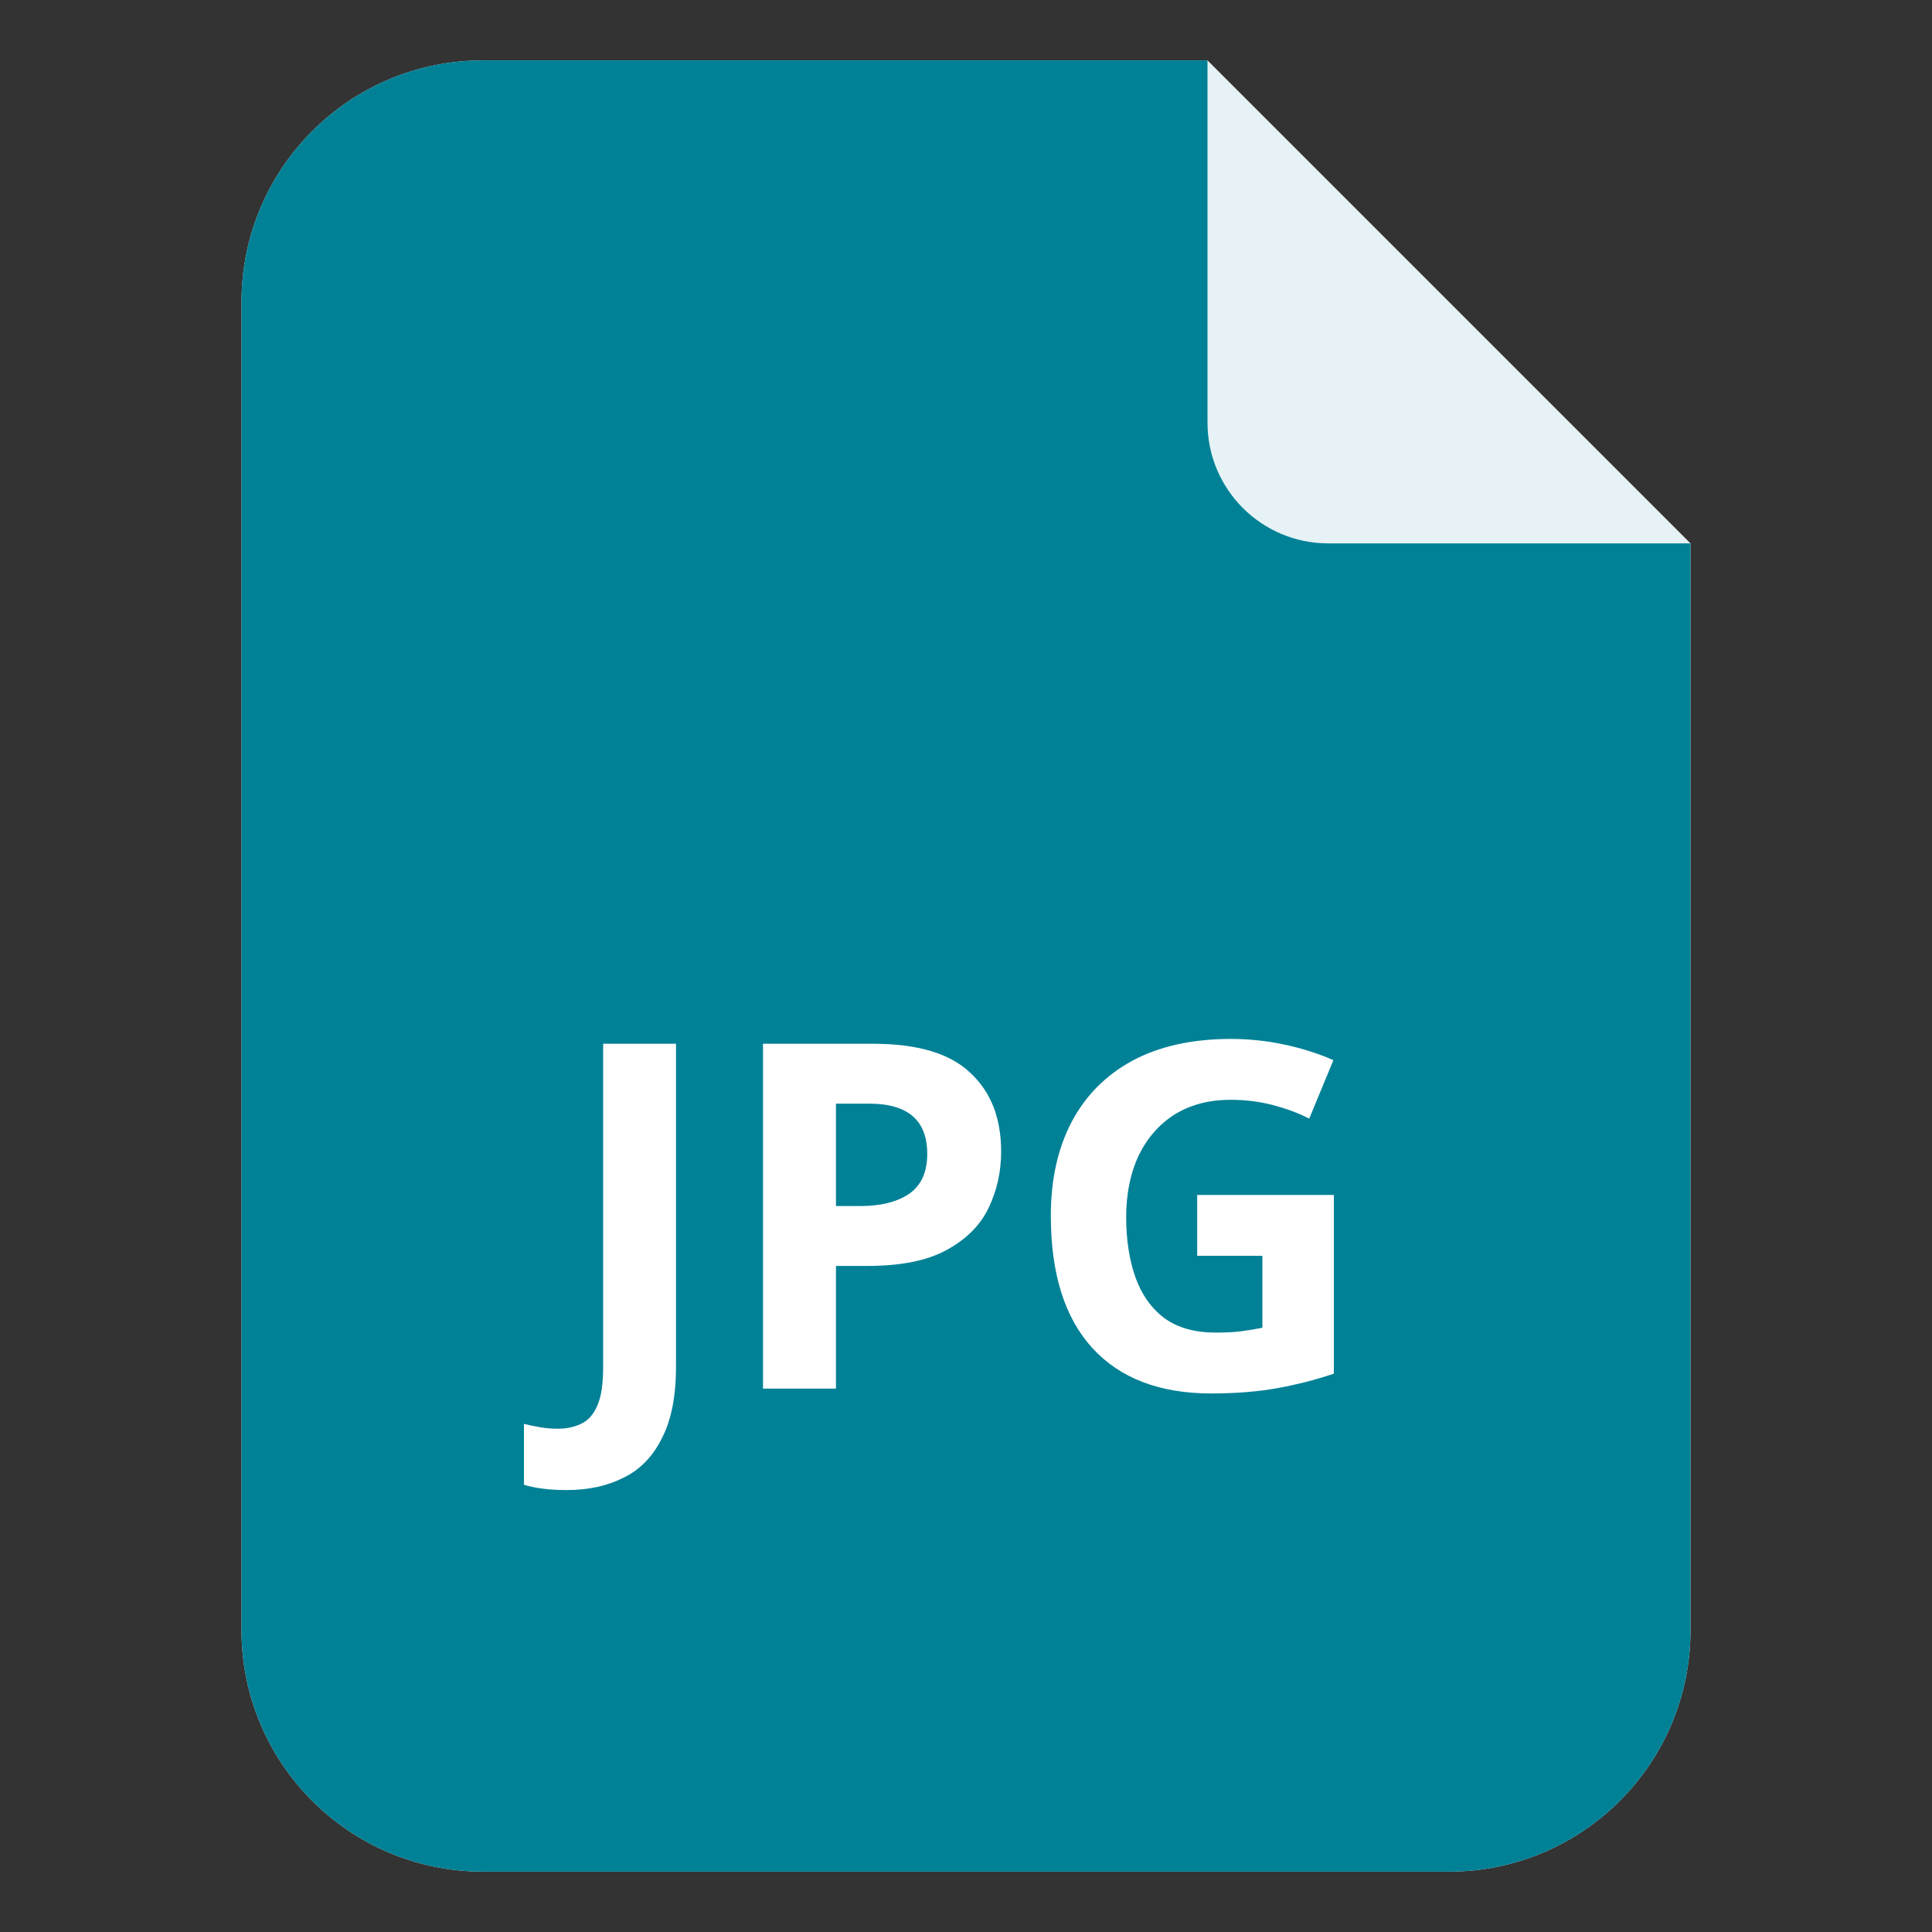 <svg width="32" height="32" viewBox="0 0 32 32" fill="none" xmlns="http://www.w3.org/2000/svg">
<rect x="0" y="0" width="32" height="32" fill="#333333" stroke="none"/>
<path d="M20 1H8C5.791 1 4 2.791 4 5V27C4 29.209 5.791 31 8 31H24C26.209 31 28 29.209 28 27V9L20 1Z" fill="#E6F2F5"/>
<path d="M20 1H8C5.791 1 4 2.791 4 5V27C4 29.209 5.791 31 8 31H24C26.209 31 28 29.209 28 27V9H22C20.895 9 20 8.105 20 7V1Z" fill="#008196"/>
<path d="M9.39 24.68C9.235 24.68 9.099 24.672 8.982 24.656C8.864 24.64 8.763 24.619 8.678 24.592V23.584C8.763 23.605 8.854 23.624 8.95 23.64C9.04 23.656 9.139 23.664 9.246 23.664C9.384 23.664 9.51 23.637 9.622 23.584C9.739 23.531 9.83 23.429 9.894 23.28C9.958 23.136 9.99 22.923 9.99 22.64V17.288H11.197V22.632C11.197 23.123 11.12 23.517 10.966 23.816C10.816 24.12 10.605 24.339 10.334 24.472C10.062 24.611 9.747 24.68 9.39 24.68ZM14.462 17.288C15.198 17.288 15.734 17.448 16.07 17.768C16.411 18.083 16.582 18.517 16.582 19.072C16.582 19.408 16.513 19.72 16.374 20.008C16.235 20.296 16.003 20.528 15.678 20.704C15.358 20.88 14.921 20.968 14.366 20.968H13.846V23H12.638V17.288H14.462ZM14.398 18.28H13.846V19.976H14.246C14.587 19.976 14.857 19.909 15.054 19.776C15.257 19.637 15.358 19.416 15.358 19.112C15.358 18.557 15.038 18.28 14.398 18.28ZM19.829 19.792H22.093V22.752C21.795 22.853 21.483 22.933 21.157 22.992C20.832 23.051 20.467 23.08 20.061 23.08C19.208 23.08 18.552 22.829 18.093 22.328C17.635 21.827 17.405 21.096 17.405 20.136C17.405 19.539 17.52 19.021 17.749 18.584C17.979 18.147 18.315 17.808 18.757 17.568C19.205 17.328 19.749 17.208 20.389 17.208C20.693 17.208 20.992 17.24 21.285 17.304C21.579 17.368 21.845 17.453 22.085 17.56L21.685 18.528C21.509 18.437 21.309 18.363 21.085 18.304C20.861 18.245 20.627 18.216 20.381 18.216C20.029 18.216 19.723 18.296 19.461 18.456C19.205 18.616 19.005 18.843 18.861 19.136C18.723 19.429 18.653 19.771 18.653 20.16C18.653 20.533 18.704 20.864 18.805 21.152C18.907 21.44 19.067 21.667 19.285 21.832C19.504 21.992 19.789 22.072 20.141 22.072C20.312 22.072 20.456 22.064 20.573 22.048C20.691 22.032 20.803 22.013 20.909 21.992V20.8H19.829V19.792Z" fill="white"/>
</svg>
